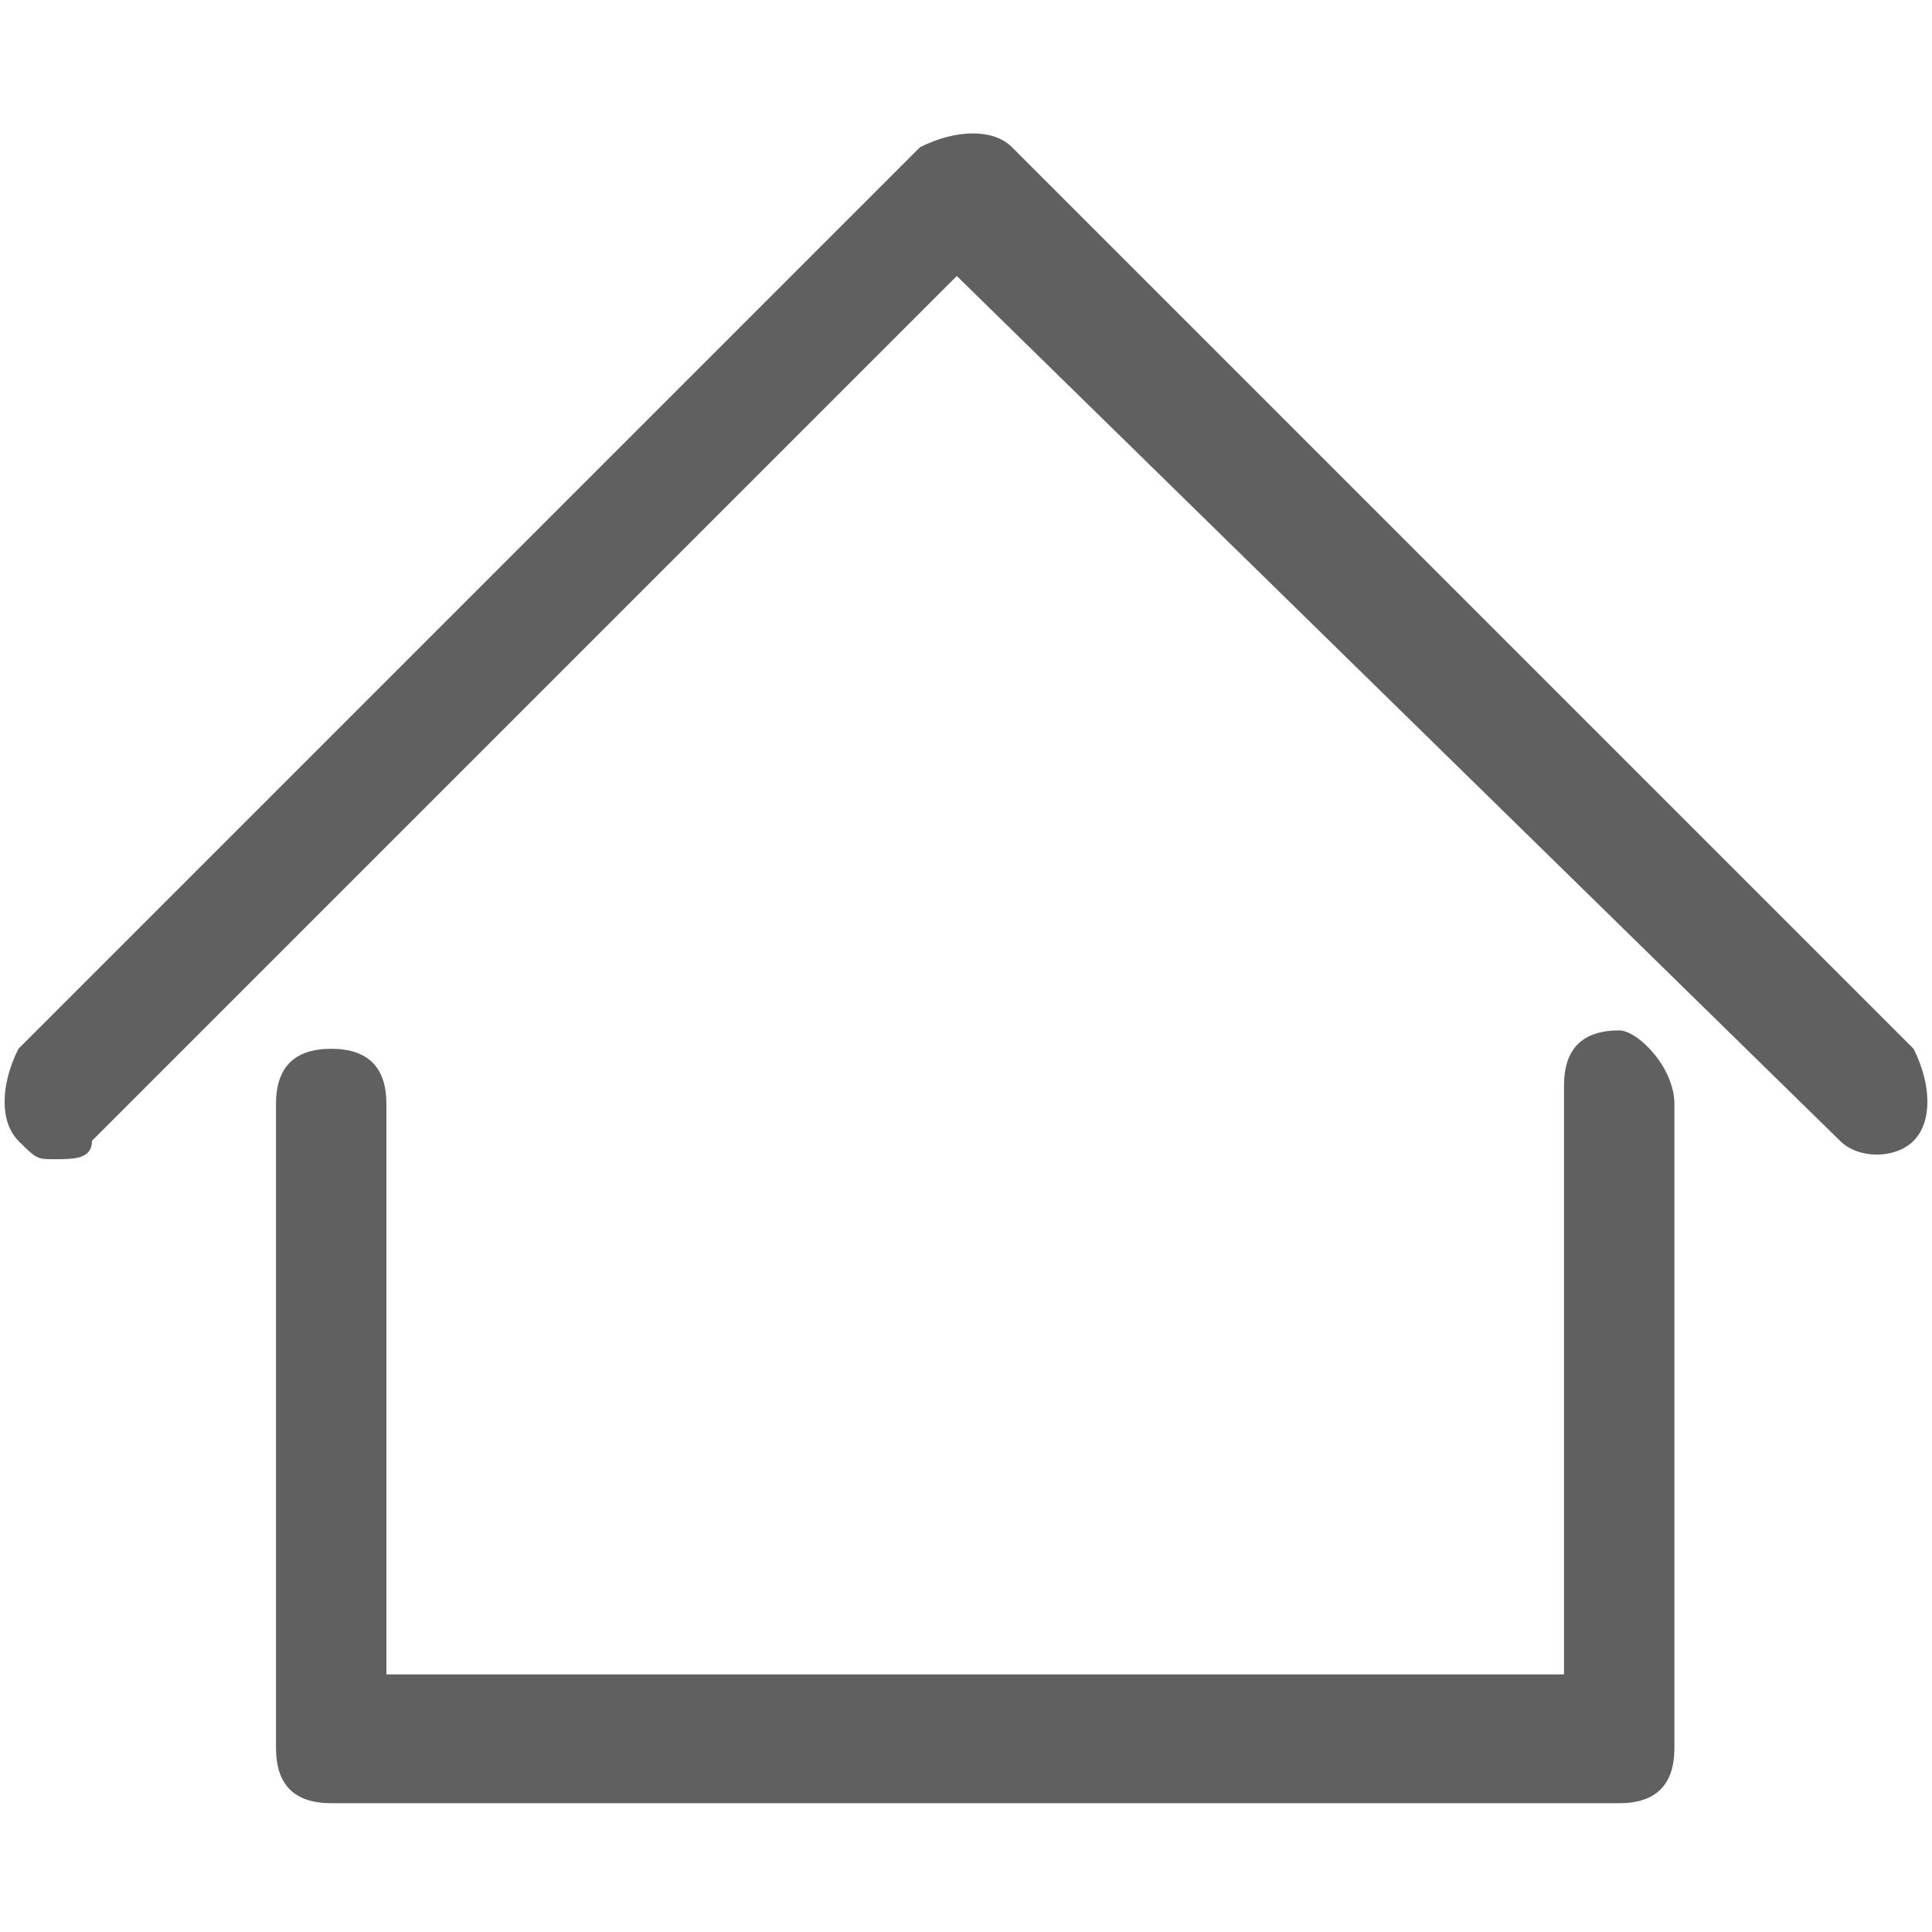 <!-- Generator: Adobe Illustrator 22.0.0, SVG Export Plug-In . SVG Version: 6.00 Build 0)  -->
<svg version="1.1" id="Layer_1" xmlns="http://www.w3.org/2000/svg" xmlns:xlink="http://www.w3.org/1999/xlink" x="0px"
	y="0px" viewBox="0 0 10.5 9.1" style="enable-background:new 0 0 10.5 9.1;" xml:space="preserve" width="18px"
	height="18px">
	<style type="text/css">
		.st0 {
			fill: url(#SVGID_5_);
		}

		.st1 {
			fill: url(#SVGID_6_);
		}

		.st2 {
			fill: url(#SVGID_7_);
		}

		.st3 {
			fill: #00E5E5;
		}

		.st4 {
			fill: url(#SVGID_8_);
		}

		.st5 {
			fill: url(#SVGID_9_);
		}

		.st6 {
			fill: url(#SVGID_10_);
		}

		.st7 {
			fill: url(#SVGID_11_);
		}

		.st8 {
			fill: url(#SVGID_12_);
		}

		.st9 {
			fill: url(#SVGID_14_);
		}

		.st10 {
			fill: url(#SVGID_15_);
		}

		.st11 {
			fill: url(#SVGID_16_);
		}

		.st12 {
			fill: url(#SVGID_17_);
		}

		.st13 {
			fill: url(#SVGID_18_);
		}

		.st14 {
			fill: url(#SVGID_20_);
		}

		.st15 {
			fill: url(#SVGID_21_);
		}

		.st16 {
			fill: url(#SVGID_22_);
		}

		.st17 {
			fill: url(#SVGID_23_);
		}

		.st18 {
			fill: url(#SVGID_24_);
		}

		.st19 {
			fill: url(#SVGID_25_);
		}

		.st20 {
			fill: url(#SVGID_26_);
		}

		.st21 {
			fill: url(#SVGID_27_);
		}

		.st22 {
			fill: #2C2C2C;
		}

		.st23 {
			fill: #FFFFFF;
		}

		.st24 {
			fill: none;
			stroke: #2C2C2C;
			stroke-miterlimit: 10;
		}

		.st25 {
			fill: none;
			stroke: #FFFFFF;
			stroke-width: 0.5;
			stroke-miterlimit: 10;
		}

		.st26 {
			fill: #FABB04;
		}

		.st27 {
			opacity: 0.37;
			fill: #2C2C2C;
		}

		.st28 {
			fill: none;
			stroke: #FFFFFF;
			stroke-width: 2;
			stroke-miterlimit: 10;
		}

		.st29 {
			opacity: 0.37;
			fill: none;
			stroke: #2C2C2C;
			stroke-width: 2;
			stroke-miterlimit: 10;
		}

		.st30 {
			fill: url(#SVGID_28_);
		}

		.st31 {
			fill: #252947;
		}

		.st32 {
			fill: url(#SVGID_29_);
		}

		.st33 {
			fill: url(#SVGID_30_);
		}

		.st34 {
			fill: #00E5B5;
		}

		.st35 {
			fill: #E8F0F6;
		}

		.st36 {
			fill: none;
			stroke: #606060;
			stroke-width: 0.25;
			stroke-miterlimit: 10;
		}

		.st37 {
			fill: url(#SVGID_31_);
		}

		.st38 {
			fill: url(#SVGID_32_);
		}

		.st39 {
			fill: url(#SVGID_33_);
		}

		.st40 {
			fill: url(#SVGID_34_);
		}

		.st41 {
			fill: url(#SVGID_35_);
		}

		.st42 {
			fill: url(#SVGID_36_);
		}

		.st43 {
			fill: url(#SVGID_37_);
		}

		.st44 {
			fill: url(#SVGID_38_);
		}

		.st45 {
			fill: url(#SVGID_39_);
		}

		.st46 {
			fill: url(#SVGID_40_);
		}

		.st47 {
			fill: url(#SVGID_41_);
		}

		.st48 {
			fill: url(#SVGID_42_);
		}

		.st49 {
			fill: url(#SVGID_43_);
		}

		.st50 {
			fill: url(#SVGID_44_);
		}

		.st51 {
			fill: url(#SVGID_45_);
		}

		.st52 {
			fill: url(#SVGID_46_);
		}

		.st53 {
			fill: url(#SVGID_47_);
		}

		.st54 {
			fill: url(#SVGID_48_);
		}

		.st55 {
			fill: url(#SVGID_49_);
		}

		.st56 {
			fill: url(#SVGID_50_);
		}

		.st57 {
			fill: url(#SVGID_51_);
		}

		.st58 {
			fill: url(#SVGID_52_);
		}

		.st59 {
			fill: #606060;
		}

		.st60 {
			fill: #999999;
		}

		.st61 {
			fill: url(#SVGID_53_);
		}

		.st62 {
			fill: url(#SVGID_54_);
		}

		.st63 {
			opacity: 0.5;
		}

		.st64 {
			fill: url(#SVGID_55_);
		}

		.st65 {
			fill: url(#SVGID_56_);
		}

		.st66 {
			fill: #A6A8AB;
		}

		.st67 {
			fill: #231F20;
		}

		.st68 {
			clip-path: url(#SVGID_57_);
			fill: url(#SVGID_58_);
		}

		.st69 {
			clip-path: url(#SVGID_57_);
			fill: url(#SVGID_59_);
		}

		.st70 {
			clip-path: url(#SVGID_57_);
			fill: url(#SVGID_60_);
		}

		.st71 {
			clip-path: url(#SVGID_57_);
			fill: url(#SVGID_61_);
		}

		.st72 {
			fill: #F9F9F9;
		}

		.st73 {
			clip-path: url(#SVGID_62_);
			fill: url(#SVGID_63_);
		}

		.st74 {
			clip-path: url(#SVGID_62_);
			fill: url(#SVGID_64_);
		}

		.st75 {
			clip-path: url(#SVGID_62_);
			fill: url(#SVGID_65_);
		}

		.st76 {
			clip-path: url(#SVGID_62_);
			fill: url(#SVGID_66_);
		}

		.st77 {
			clip-path: url(#SVGID_67_);
			fill: url(#SVGID_68_);
		}

		.st78 {
			clip-path: url(#SVGID_67_);
			fill: url(#SVGID_69_);
		}

		.st79 {
			clip-path: url(#SVGID_67_);
			fill: url(#SVGID_70_);
		}

		.st80 {
			clip-path: url(#SVGID_67_);
			fill: url(#SVGID_71_);
		}

		.st81 {
			clip-path: url(#SVGID_72_);
			fill: url(#SVGID_73_);
		}

		.st82 {
			clip-path: url(#SVGID_72_);
			fill: url(#SVGID_74_);
		}

		.st83 {
			clip-path: url(#SVGID_72_);
			fill: url(#SVGID_75_);
		}

		.st84 {
			clip-path: url(#SVGID_72_);
			fill: url(#SVGID_76_);
		}

		.st85 {
			fill: #383838;
		}

		.st86 {
			fill: #373C81;
		}

		.st87 {
			fill: url(#SVGID_135_);
		}

		.st88 {
			fill: url(#SVGID_136_);
		}

		.st89 {
			fill: url(#SVGID_137_);
		}

		.st90 {
			fill: url(#SVGID_138_);
		}

		.st91 {
			fill: url(#SVGID_139_);
		}

		.st92 {
			fill: url(#SVGID_140_);
		}

		.st93 {
			fill: url(#SVGID_141_);
		}

		.st94 {
			fill: url(#SVGID_142_);
		}

		.st95 {
			fill: url(#SVGID_143_);
		}

		.st96 {
			fill: url(#SVGID_144_);
		}

		.st97 {
			fill: url(#SVGID_145_);
		}

		.st98 {
			fill: url(#SVGID_146_);
		}

		.st99 {
			fill: url(#SVGID_147_);
		}

		.st100 {
			fill: url(#SVGID_148_);
		}

		.st101 {
			fill: url(#SVGID_149_);
		}

		.st102 {
			fill: url(#SVGID_150_);
		}

		.st103 {
			fill: url(#SVGID_151_);
		}

		.st104 {
			fill: url(#SVGID_152_);
		}

		.st105 {
			fill: url(#SVGID_153_);
		}

		.st106 {
			fill: url(#SVGID_154_);
		}

		.st107 {
			fill: url(#SVGID_155_);
		}

		.st108 {
			fill: url(#SVGID_156_);
		}

		.st109 {
			fill: url(#SVGID_157_);
		}

		.st110 {
			fill: url(#SVGID_158_);
		}

		.st111 {
			fill: url(#SVGID_159_);
		}

		.st112 {
			fill: url(#SVGID_160_);
		}

		.st113 {
			fill: url(#SVGID_161_);
		}

		.st114 {
			fill: url(#SVGID_162_);
		}

		.st115 {
			fill: url(#SVGID_163_);
		}

		.st116 {
			fill: url(#SVGID_164_);
		}

		.st117 {
			fill: url(#SVGID_165_);
		}

		.st118 {
			opacity: 0.22;
			fill: url(#SVGID_166_);
		}

		.st119 {
			opacity: 0.22;
			fill: url(#SVGID_167_);
		}

		.st120 {
			opacity: 0.22;
			fill: url(#SVGID_168_);
		}

		.st121 {
			fill: url(#SVGID_169_);
		}

		.st122 {
			fill: url(#SVGID_170_);
		}

		.st123 {
			fill: url(#SVGID_171_);
		}

		.st124 {
			fill: url(#SVGID_174_);
		}

		.st125 {
			fill: url(#SVGID_177_);
		}

		.st126 {
			fill: url(#SVGID_180_);
		}

		.st127 {
			fill: url(#SVGID_183_);
		}

		.st128 {
			fill: url(#SVGID_184_);
		}

		.st129 {
			fill: url(#SVGID_185_);
		}

		.st130 {
			fill: url(#SVGID_186_);
		}

		.st131 {
			fill: url(#SVGID_187_);
		}

		.st132 {
			fill: url(#SVGID_188_);
		}

		.st133 {
			fill: url(#SVGID_189_);
		}

		.st134 {
			fill: url(#SVGID_190_);
		}

		.st135 {
			fill: #474B63;
		}

		.st136 {
			fill: url(#SVGID_191_);
		}

		.st137 {
			fill: url(#SVGID_192_);
		}

		.st138 {
			fill: url(#SVGID_193_);
		}

		.st139 {
			fill: url(#SVGID_194_);
		}

		.st140 {
			fill: url(#SVGID_197_);
		}

		.st141 {
			fill: url(#SVGID_198_);
		}

		.st142 {
			fill: url(#SVGID_199_);
		}

		.st143 {
			fill: url(#SVGID_200_);
		}

		.st144 {
			fill: url(#SVGID_201_);
		}

		.st145 {
			fill: url(#SVGID_202_);
		}

		.st146 {
			fill: url(#SVGID_203_);
		}

		.st147 {
			fill: url(#SVGID_206_);
		}

		.st148 {
			fill: url(#SVGID_207_);
		}

		.st149 {
			fill: url(#SVGID_208_);
		}

		.st150 {
			fill: url(#SVGID_209_);
		}

		.st151 {
			fill: url(#SVGID_210_);
		}

		.st152 {
			fill: url(#SVGID_211_);
		}

		.st153 {
			fill: url(#SVGID_212_);
		}

		.st154 {
			fill: url(#SVGID_213_);
		}

		.st155 {
			fill: url(#SVGID_214_);
		}

		.st156 {
			fill: url(#SVGID_215_);
		}

		.st157 {
			fill: url(#SVGID_218_);
		}

		.st158 {
			fill: url(#SVGID_219_);
		}

		.st159 {
			fill: url(#SVGID_220_);
		}

		.st160 {
			fill: url(#SVGID_221_);
		}

		.st161 {
			fill: url(#SVGID_222_);
		}

		.st162 {
			fill: url(#SVGID_223_);
		}

		.st163 {
			fill: url(#SVGID_224_);
		}

		.st164 {
			fill: url(#SVGID_227_);
		}

		.st165 {
			fill: url(#SVGID_228_);
		}

		.st166 {
			fill: url(#SVGID_229_);
		}

		.st167 {
			fill: url(#SVGID_230_);
		}

		.st168 {
			fill: url(#SVGID_231_);
		}

		.st169 {
			fill: url(#SVGID_232_);
		}

		.st170 {
			fill: url(#SVGID_233_);
		}

		.st171 {
			fill: url(#SVGID_234_);
		}

		.st172 {
			fill: url(#SVGID_237_);
		}

		.st173 {
			fill: url(#SVGID_238_);
		}

		.st174 {
			fill: url(#SVGID_239_);
		}

		.st175 {
			fill: url(#SVGID_240_);
		}

		.st176 {
			fill: url(#SVGID_241_);
		}

		.st177 {
			fill: url(#SVGID_242_);
		}

		.st178 {
			fill: url(#SVGID_243_);
		}

		.st179 {
			fill: url(#SVGID_246_);
		}

		.st180 {
			fill: url(#SVGID_247_);
		}

		.st181 {
			fill: url(#SVGID_248_);
		}

		.st182 {
			fill: url(#SVGID_249_);
		}

		.st183 {
			fill: url(#SVGID_250_);
		}

		.st184 {
			fill: url(#SVGID_251_);
		}

		.st185 {
			fill: url(#SVGID_252_);
		}

		.st186 {
			fill: url(#SVGID_253_);
		}

		.st187 {
			fill: url(#SVGID_254_);
		}

		.st188 {
			fill: url(#SVGID_255_);
		}

		.st189 {
			fill: url(#SVGID_258_);
		}

		.st190 {
			fill: url(#SVGID_259_);
		}

		.st191 {
			fill: url(#SVGID_260_);
		}

		.st192 {
			fill: url(#SVGID_261_);
		}

		.st193 {
			fill: url(#SVGID_262_);
		}

		.st194 {
			fill: url(#SVGID_263_);
		}

		.st195 {
			fill: url(#SVGID_264_);
		}

		.st196 {
			fill: url(#SVGID_267_);
		}

		.st197 {
			clip-path: url(#SVGID_268_);
			fill: url(#SVGID_269_);
		}

		.st198 {
			clip-path: url(#SVGID_268_);
			fill: url(#SVGID_270_);
		}

		.st199 {
			clip-path: url(#SVGID_268_);
			fill: url(#SVGID_271_);
		}

		.st200 {
			clip-path: url(#SVGID_268_);
			fill: url(#SVGID_272_);
		}

		.st201 {
			fill: url(#SVGID_273_);
		}

		.st202 {
			fill: url(#SVGID_278_);
		}

		.st203 {
			fill: url(#SVGID_279_);
		}

		.st204 {
			fill: url(#SVGID_280_);
		}

		.st205 {
			fill: #E7E7E7;
		}

		.st206 {
			fill: #FFFFFF;
			stroke: #A8A8A8;
			stroke-miterlimit: 10;
		}

		.st207 {
			fill: none;
			stroke: #A8A8A8;
			stroke-miterlimit: 10;
		}

		.st208 {
			fill: url(#SVGID_281_);
		}

		.st209 {
			opacity: 0.22;
			fill: url(#SVGID_282_);
		}

		.st210 {
			fill-rule: evenodd;
			clip-rule: evenodd;
			fill: url(#SVGID_283_);
		}

		.st211 {
			opacity: 0.3;
			clip-path: url(#SVGID_285_);
		}

		.st212 {
			fill: #D21D72;
		}

		.st213 {
			opacity: 0.7;
			clip-path: url(#SVGID_287_);
		}

		.st214 {
			fill: url(#SVGID_288_);
		}

		.st215 {
			opacity: 0.1;
		}

		.st216 {
			fill: url(#SVGID_289_);
		}

		.st217 {
			opacity: 0.3;
		}

		.st218 {
			fill: url(#SVGID_290_);
		}

		.st219 {
			opacity: 0.4;
		}

		.st220 {
			fill: url(#SVGID_291_);
		}

		.st221 {
			opacity: 0.6;
		}

		.st222 {
			fill: url(#SVGID_292_);
		}

		.st223 {
			fill: url(#SVGID_293_);
		}

		.st224 {
			fill: url(#SVGID_294_);
		}

		.st225 {
			fill: url(#SVGID_295_);
		}

		.st226 {
			fill: url(#SVGID_296_);
		}

		.st227 {
			fill: url(#SVGID_297_);
		}

		.st228 {
			opacity: 0.8;
		}

		.st229 {
			fill: url(#SVGID_298_);
		}

		.st230 {
			fill: url(#SVGID_299_);
		}

		.st231 {
			fill: url(#SVGID_300_);
		}

		.st232 {
			fill: url(#SVGID_301_);
		}

		.st233 {
			fill: url(#SVGID_302_);
		}

		.st234 {
			fill: url(#SVGID_303_);
		}

		.st235 {
			fill: url(#SVGID_304_);
		}

		.st236 {
			fill: url(#SVGID_305_);
		}

		.st237 {
			fill: url(#SVGID_306_);
		}

		.st238 {
			fill: url(#SVGID_307_);
		}

		.st239 {
			fill: url(#SVGID_308_);
		}

		.st240 {
			fill: url(#SVGID_309_);
		}

		.st241 {
			fill: url(#SVGID_310_);
		}

		.st242 {
			fill: url(#SVGID_311_);
		}

		.st243 {
			fill: url(#SVGID_312_);
		}

		.st244 {
			fill: url(#SVGID_313_);
		}

		.st245 {
			fill: url(#SVGID_314_);
		}

		.st246 {
			fill: url(#SVGID_315_);
		}

		.st247 {
			fill: url(#SVGID_316_);
		}

		.st248 {
			fill: url(#SVGID_317_);
		}

		.st249 {
			fill: url(#SVGID_318_);
		}

		.st250 {
			fill: url(#SVGID_319_);
		}

		.st251 {
			fill: url(#SVGID_320_);
		}

		.st252 {
			fill: url(#SVGID_321_);
		}

		.st253 {
			fill: url(#SVGID_322_);
		}

		.st254 {
			fill: url(#SVGID_323_);
		}

		.st255 {
			fill: url(#SVGID_324_);
		}

		.st256 {
			clip-path: url(#SVGID_326_);
		}

		.st257 {
			fill: url(#SVGID_327_);
		}

		.st258 {
			fill: url(#SVGID_328_);
		}

		.st259 {
			fill: url(#SVGID_329_);
		}

		.st260 {
			fill: url(#SVGID_330_);
		}

		.st261 {
			fill: url(#SVGID_331_);
		}

		.st262 {
			fill: url(#SVGID_332_);
		}

		.st263 {
			opacity: 0.3;
			fill: #430148;
		}

		.st264 {
			opacity: 0.3;
			fill: #FFFFFF;
		}

		.st265 {
			opacity: 0.5;
			fill: #FFFFFF;
		}

		.st266 {
			fill: url(#SVGID_333_);
		}

		.st267 {
			fill: url(#SVGID_334_);
		}

		.st268 {
			fill: url(#SVGID_335_);
		}

		.st269 {
			fill: #63156B;
		}

		.st270 {
			fill: url(#SVGID_336_);
		}

		.st271 {
			fill: url(#SVGID_337_);
		}

		.st272 {
			fill: url(#SVGID_338_);
		}

		.st273 {
			fill: url(#SVGID_339_);
		}

		.st274 {
			fill: url(#SVGID_340_);
		}

		.st275 {
			fill: url(#SVGID_341_);
		}

		.st276 {
			fill: url(#SVGID_342_);
		}

		.st277 {
			fill: url(#SVGID_343_);
		}

		.st278 {
			fill: url(#SVGID_344_);
		}

		.st279 {
			filter: url(#Adobe_OpacityMaskFilter);
		}

		.st280 {
			fill: url(#SVGID_346_);
		}

		.st281 {
			opacity: 0.4;
			mask: url(#SVGID_345_);
		}

		.st282 {
			fill: url(#SVGID_347_);
		}

		.st283 {
			fill: url(#SVGID_348_);
		}

		.st284 {
			fill: url(#SVGID_349_);
		}

		.st285 {
			fill: url(#SVGID_350_);
		}

		.st286 {
			fill: url(#SVGID_351_);
		}

		.st287 {
			fill: url(#SVGID_352_);
		}

		.st288 {
			fill: url(#SVGID_353_);
		}

		.st289 {
			fill: url(#SVGID_354_);
		}

		.st290 {
			fill: url(#SVGID_355_);
		}

		.st291 {
			fill: url(#SVGID_356_);
		}

		.st292 {
			fill: url(#SVGID_357_);
		}

		.st293 {
			fill: url(#SVGID_358_);
		}

		.st294 {
			fill: url(#SVGID_359_);
		}

		.st295 {
			fill: url(#SVGID_360_);
		}

		.st296 {
			fill: url(#SVGID_361_);
		}

		.st297 {
			fill: url(#SVGID_362_);
		}

		.st298 {
			fill: url(#SVGID_363_);
		}

		.st299 {
			fill: url(#SVGID_364_);
		}

		.st300 {
			clip-path: url(#SVGID_366_);
		}

		.st301 {
			fill: url(#SVGID_367_);
		}

		.st302 {
			fill: url(#SVGID_368_);
		}

		.st303 {
			fill: url(#SVGID_369_);
		}

		.st304 {
			fill: url(#SVGID_370_);
		}

		.st305 {
			fill: url(#SVGID_371_);
		}

		.st306 {
			fill: url(#SVGID_372_);
		}

		.st307 {
			fill: url(#SVGID_373_);
		}

		.st308 {
			fill: url(#SVGID_374_);
		}

		.st309 {
			fill: url(#SVGID_375_);
		}

		.st310 {
			fill: url(#SVGID_376_);
		}

		.st311 {
			fill: url(#SVGID_377_);
		}

		.st312 {
			fill: url(#SVGID_378_);
		}

		.st313 {
			fill: url(#SVGID_379_);
		}

		.st314 {
			fill: url(#SVGID_380_);
		}

		.st315 {
			fill: url(#SVGID_381_);
		}

		.st316 {
			fill: url(#SVGID_382_);
		}

		.st317 {
			fill: url(#SVGID_383_);
		}

		.st318 {
			fill: url(#SVGID_384_);
		}

		.st319 {
			fill: url(#SVGID_385_);
		}

		.st320 {
			fill: url(#SVGID_386_);
		}

		.st321 {
			fill: url(#SVGID_387_);
		}

		.st322 {
			fill: url(#SVGID_388_);
		}

		.st323 {
			fill: url(#SVGID_389_);
		}

		.st324 {
			fill: url(#SVGID_390_);
		}

		.st325 {
			fill: url(#SVGID_391_);
		}

		.st326 {
			fill: url(#SVGID_392_);
		}

		.st327 {
			fill: url(#SVGID_393_);
		}

		.st328 {
			fill: url(#SVGID_394_);
		}

		.st329 {
			fill: url(#SVGID_395_);
		}

		.st330 {
			fill: url(#SVGID_396_);
		}

		.st331 {
			fill: url(#SVGID_397_);
		}

		.st332 {
			fill: url(#SVGID_398_);
		}

		.st333 {
			fill: url(#SVGID_399_);
		}

		.st334 {
			fill: url(#SVGID_400_);
		}

		.st335 {
			fill: url(#SVGID_401_);
		}

		.st336 {
			fill: url(#SVGID_402_);
		}

		.st337 {
			fill: url(#SVGID_403_);
		}

		.st338 {
			fill: url(#SVGID_404_);
		}

		.st339 {
			fill: url(#SVGID_405_);
		}

		.st340 {
			fill: url(#SVGID_406_);
		}

		.st341 {
			fill: url(#SVGID_407_);
		}

		.st342 {
			fill: url(#SVGID_408_);
		}

		.st343 {
			fill: url(#SVGID_409_);
		}

		.st344 {
			fill: url(#SVGID_410_);
		}

		.st345 {
			fill: url(#SVGID_411_);
		}

		.st346 {
			fill: url(#SVGID_412_);
		}

		.st347 {
			fill: url(#SVGID_413_);
		}

		.st348 {
			fill: url(#SVGID_414_);
		}

		.st349 {
			fill: url(#SVGID_415_);
		}

		.st350 {
			fill: url(#SVGID_416_);
		}

		.st351 {
			fill: url(#SVGID_417_);
		}

		.st352 {
			fill: url(#SVGID_418_);
		}

		.st353 {
			fill: url(#SVGID_419_);
		}

		.st354 {
			fill: url(#SVGID_420_);
		}

		.st355 {
			fill: url(#SVGID_421_);
		}

		.st356 {
			fill: url(#SVGID_422_);
		}

		.st357 {
			fill: url(#SVGID_423_);
		}

		.st358 {
			fill: url(#SVGID_424_);
		}

		.st359 {
			fill: url(#SVGID_425_);
		}

		.st360 {
			fill: url(#SVGID_426_);
		}

		.st361 {
			fill: url(#SVGID_427_);
		}

		.st362 {
			fill: url(#SVGID_428_);
		}

		.st363 {
			fill: url(#SVGID_429_);
		}

		.st364 {
			fill: url(#SVGID_430_);
		}

		.st365 {
			fill: url(#SVGID_431_);
		}

		.st366 {
			fill: url(#SVGID_432_);
		}

		.st367 {
			fill: url(#SVGID_433_);
		}

		.st368 {
			fill: url(#SVGID_434_);
		}

		.st369 {
			fill: url(#SVGID_435_);
		}

		.st370 {
			fill: url(#SVGID_436_);
		}

		.st371 {
			fill: url(#SVGID_437_);
		}

		.st372 {
			fill: url(#SVGID_438_);
		}

		.st373 {
			fill: url(#SVGID_439_);
		}

		.st374 {
			fill: url(#SVGID_440_);
		}

		.st375 {
			fill: url(#SVGID_441_);
		}

		.st376 {
			fill: url(#SVGID_442_);
		}

		.st377 {
			fill: url(#SVGID_443_);
		}

		.st378 {
			fill: url(#SVGID_444_);
		}

		.st379 {
			fill: url(#SVGID_445_);
		}

		.st380 {
			fill: url(#SVGID_446_);
		}

		.st381 {
			fill: url(#SVGID_447_);
		}

		.st382 {
			fill: url(#SVGID_448_);
		}

		.st383 {
			fill: url(#SVGID_449_);
		}

		.st384 {
			fill: url(#SVGID_450_);
		}

		.st385 {
			fill: url(#SVGID_451_);
		}

		.st386 {
			fill: url(#SVGID_452_);
		}

		.st387 {
			fill: url(#SVGID_453_);
		}

		.st388 {
			fill: url(#SVGID_454_);
		}

		.st389 {
			fill: url(#SVGID_455_);
		}

		.st390 {
			fill: url(#SVGID_456_);
		}

		.st391 {
			fill: url(#SVGID_457_);
		}

		.st392 {
			fill: url(#SVGID_458_);
		}

		.st393 {
			fill: url(#SVGID_459_);
		}

		.st394 {
			fill: url(#SVGID_460_);
		}

		.st395 {
			fill: url(#SVGID_461_);
		}

		.st396 {
			fill: url(#SVGID_462_);
		}

		.st397 {
			fill: url(#SVGID_463_);
		}

		.st398 {
			fill-rule: evenodd;
			clip-rule: evenodd;
			fill: url(#SVGID_464_);
		}

		.st399 {
			opacity: 0.3;
			clip-path: url(#SVGID_466_);
		}

		.st400 {
			opacity: 0.7;
			clip-path: url(#SVGID_468_);
		}

		.st401 {
			fill: url(#SVGID_469_);
		}

		.st402 {
			fill: url(#SVGID_470_);
		}

		.st403 {
			fill: url(#SVGID_471_);
		}

		.st404 {
			fill: url(#SVGID_472_);
		}

		.st405 {
			fill: url(#SVGID_473_);
		}

		.st406 {
			fill: url(#SVGID_474_);
		}

		.st407 {
			fill: url(#SVGID_475_);
		}

		.st408 {
			fill: url(#SVGID_476_);
		}

		.st409 {
			fill: url(#SVGID_477_);
		}

		.st410 {
			fill: url(#SVGID_478_);
		}

		.st411 {
			fill: url(#SVGID_479_);
		}

		.st412 {
			fill: url(#SVGID_480_);
		}

		.st413 {
			fill: url(#SVGID_481_);
		}

		.st414 {
			fill: url(#SVGID_482_);
		}

		.st415 {
			fill: url(#SVGID_483_);
		}

		.st416 {
			fill: url(#SVGID_484_);
		}

		.st417 {
			fill: url(#SVGID_485_);
		}

		.st418 {
			fill: url(#SVGID_486_);
		}

		.st419 {
			fill: url(#SVGID_487_);
		}

		.st420 {
			fill: url(#SVGID_488_);
		}

		.st421 {
			fill: url(#SVGID_489_);
		}

		.st422 {
			fill: url(#SVGID_490_);
		}

		.st423 {
			fill: url(#SVGID_491_);
		}

		.st424 {
			fill: url(#SVGID_492_);
		}

		.st425 {
			fill: url(#SVGID_493_);
		}

		.st426 {
			fill: url(#SVGID_494_);
		}

		.st427 {
			fill: url(#SVGID_495_);
		}

		.st428 {
			fill: url(#SVGID_496_);
		}

		.st429 {
			fill: url(#SVGID_497_);
		}

		.st430 {
			fill: url(#SVGID_498_);
		}

		.st431 {
			fill: url(#SVGID_499_);
		}

		.st432 {
			fill: url(#SVGID_500_);
		}

		.st433 {
			fill: url(#SVGID_501_);
		}

		.st434 {
			fill: url(#SVGID_502_);
		}

		.st435 {
			fill: url(#SVGID_503_);
		}

		.st436 {
			fill: url(#SVGID_504_);
		}

		.st437 {
			fill: url(#SVGID_505_);
		}

		.st438 {
			clip-path: url(#SVGID_507_);
		}

		.st439 {
			fill: url(#SVGID_508_);
		}

		.st440 {
			fill: url(#SVGID_509_);
		}

		.st441 {
			fill: url(#SVGID_510_);
		}

		.st442 {
			fill: url(#SVGID_511_);
		}

		.st443 {
			fill: url(#SVGID_512_);
		}

		.st444 {
			fill: url(#SVGID_513_);
		}

		.st445 {
			fill: url(#SVGID_514_);
		}

		.st446 {
			fill: url(#SVGID_515_);
		}

		.st447 {
			fill: url(#SVGID_516_);
		}

		.st448 {
			fill: url(#SVGID_517_);
		}

		.st449 {
			fill: url(#SVGID_518_);
		}

		.st450 {
			fill: url(#SVGID_519_);
		}

		.st451 {
			fill: url(#SVGID_520_);
		}

		.st452 {
			fill: url(#SVGID_521_);
		}

		.st453 {
			fill: url(#SVGID_522_);
		}

		.st454 {
			fill: url(#SVGID_523_);
		}

		.st455 {
			fill: url(#SVGID_524_);
		}

		.st456 {
			fill: url(#SVGID_525_);
		}

		.st457 {
			filter: url(#Adobe_OpacityMaskFilter_1_);
		}

		.st458 {
			fill: url(#SVGID_527_);
		}

		.st459 {
			opacity: 0.4;
			mask: url(#SVGID_526_);
		}

		.st460 {
			fill: url(#SVGID_528_);
		}

		.st461 {
			fill: url(#SVGID_529_);
		}

		.st462 {
			fill: url(#SVGID_530_);
		}

		.st463 {
			fill: url(#SVGID_531_);
		}

		.st464 {
			fill: url(#SVGID_532_);
		}

		.st465 {
			fill: url(#SVGID_533_);
		}

		.st466 {
			fill: url(#SVGID_534_);
		}

		.st467 {
			fill: url(#SVGID_535_);
		}

		.st468 {
			fill: url(#SVGID_536_);
		}

		.st469 {
			fill: url(#SVGID_537_);
		}

		.st470 {
			fill: url(#SVGID_538_);
		}

		.st471 {
			fill: url(#SVGID_539_);
		}

		.st472 {
			fill: url(#SVGID_540_);
		}

		.st473 {
			fill: url(#SVGID_541_);
		}

		.st474 {
			fill: url(#SVGID_542_);
		}

		.st475 {
			fill: url(#SVGID_543_);
		}

		.st476 {
			fill: url(#SVGID_544_);
		}

		.st477 {
			fill: url(#SVGID_545_);
		}

		.st478 {
			clip-path: url(#SVGID_547_);
		}

		.st479 {
			fill: url(#SVGID_548_);
		}

		.st480 {
			fill: url(#SVGID_549_);
		}

		.st481 {
			fill: url(#SVGID_550_);
		}

		.st482 {
			fill: url(#SVGID_551_);
		}

		.st483 {
			fill: url(#SVGID_552_);
		}

		.st484 {
			fill: url(#SVGID_553_);
		}

		.st485 {
			fill: url(#SVGID_554_);
		}

		.st486 {
			fill: url(#SVGID_555_);
		}

		.st487 {
			fill: url(#SVGID_556_);
		}

		.st488 {
			fill: url(#SVGID_557_);
		}

		.st489 {
			fill: url(#SVGID_558_);
		}

		.st490 {
			fill: url(#SVGID_559_);
		}

		.st491 {
			fill: url(#SVGID_560_);
		}

		.st492 {
			fill: url(#SVGID_561_);
		}

		.st493 {
			fill: url(#SVGID_562_);
		}

		.st494 {
			fill: url(#SVGID_563_);
		}

		.st495 {
			fill: url(#SVGID_564_);
		}

		.st496 {
			fill: url(#SVGID_565_);
		}

		.st497 {
			fill: url(#SVGID_566_);
		}

		.st498 {
			fill: url(#SVGID_567_);
		}

		.st499 {
			fill: url(#SVGID_568_);
		}

		.st500 {
			fill: url(#SVGID_569_);
		}

		.st501 {
			fill: url(#SVGID_570_);
		}

		.st502 {
			fill: url(#SVGID_571_);
		}

		.st503 {
			fill: url(#SVGID_572_);
		}

		.st504 {
			fill: url(#SVGID_573_);
		}

		.st505 {
			fill: url(#SVGID_574_);
		}

		.st506 {
			fill: url(#SVGID_575_);
		}

		.st507 {
			fill: url(#SVGID_576_);
		}

		.st508 {
			fill: url(#SVGID_577_);
		}

		.st509 {
			fill: url(#SVGID_578_);
		}

		.st510 {
			fill: url(#SVGID_579_);
		}

		.st511 {
			fill: url(#SVGID_580_);
		}

		.st512 {
			fill: url(#SVGID_581_);
		}

		.st513 {
			fill: url(#SVGID_582_);
		}

		.st514 {
			fill: url(#SVGID_583_);
		}

		.st515 {
			fill: url(#SVGID_584_);
		}

		.st516 {
			fill: url(#SVGID_585_);
		}

		.st517 {
			fill: url(#SVGID_586_);
		}

		.st518 {
			fill: url(#SVGID_587_);
		}

		.st519 {
			fill: url(#SVGID_588_);
		}

		.st520 {
			fill: url(#SVGID_589_);
		}

		.st521 {
			fill: url(#SVGID_590_);
		}

		.st522 {
			fill: url(#SVGID_591_);
		}

		.st523 {
			fill: url(#SVGID_592_);
		}

		.st524 {
			fill: url(#SVGID_593_);
		}

		.st525 {
			fill: url(#SVGID_594_);
		}

		.st526 {
			fill: url(#SVGID_595_);
		}

		.st527 {
			fill: url(#SVGID_596_);
		}

		.st528 {
			fill: url(#SVGID_597_);
		}

		.st529 {
			fill: url(#SVGID_598_);
		}

		.st530 {
			fill: url(#SVGID_599_);
		}

		.st531 {
			fill: url(#SVGID_600_);
		}

		.st532 {
			fill: url(#SVGID_601_);
		}

		.st533 {
			fill: url(#SVGID_602_);
		}

		.st534 {
			fill: url(#SVGID_603_);
		}

		.st535 {
			fill: url(#SVGID_604_);
		}

		.st536 {
			fill: url(#SVGID_605_);
		}

		.st537 {
			fill: url(#SVGID_606_);
		}

		.st538 {
			fill: url(#SVGID_607_);
		}

		.st539 {
			fill: url(#SVGID_608_);
		}

		.st540 {
			fill: url(#SVGID_609_);
		}

		.st541 {
			fill: url(#SVGID_610_);
		}

		.st542 {
			fill: url(#SVGID_611_);
		}

		.st543 {
			fill: url(#SVGID_612_);
		}

		.st544 {
			fill: url(#SVGID_613_);
		}

		.st545 {
			fill: url(#SVGID_614_);
		}

		.st546 {
			fill: url(#SVGID_615_);
		}

		.st547 {
			fill: url(#SVGID_616_);
		}

		.st548 {
			fill: url(#SVGID_617_);
		}

		.st549 {
			fill: url(#SVGID_618_);
		}

		.st550 {
			fill: url(#SVGID_619_);
		}

		.st551 {
			fill: url(#SVGID_620_);
		}

		.st552 {
			fill: url(#SVGID_621_);
		}

		.st553 {
			fill: url(#SVGID_622_);
		}

		.st554 {
			fill: url(#SVGID_623_);
		}

		.st555 {
			fill: url(#SVGID_624_);
		}

		.st556 {
			fill: url(#SVGID_625_);
		}

		.st557 {
			fill: url(#SVGID_626_);
		}

		.st558 {
			fill: url(#SVGID_627_);
		}

		.st559 {
			fill: url(#SVGID_628_);
		}

		.st560 {
			fill: url(#SVGID_629_);
		}

		.st561 {
			fill: url(#SVGID_630_);
		}

		.st562 {
			fill: url(#SVGID_631_);
		}

		.st563 {
			fill: url(#SVGID_632_);
		}

		.st564 {
			fill: url(#SVGID_633_);
		}

		.st565 {
			fill: url(#SVGID_634_);
		}

		.st566 {
			fill: url(#SVGID_635_);
		}

		.st567 {
			fill: url(#SVGID_636_);
		}

		.st568 {
			fill: url(#SVGID_637_);
		}

		.st569 {
			fill: url(#SVGID_638_);
		}

		.st570 {
			fill: url(#SVGID_639_);
		}

		.st571 {
			fill: url(#SVGID_640_);
		}

		.st572 {
			fill: url(#SVGID_641_);
		}

		.st573 {
			fill: url(#SVGID_642_);
		}

		.st574 {
			fill: url(#SVGID_643_);
		}

		.st575 {
			fill: url(#SVGID_644_);
		}

		.st576 {
			clip-path: url(#SVGID_645_);
			fill: url(#SVGID_646_);
		}

		.st577 {
			clip-path: url(#SVGID_645_);
			fill: url(#SVGID_647_);
		}

		.st578 {
			clip-path: url(#SVGID_645_);
			fill: url(#SVGID_648_);
		}

		.st579 {
			clip-path: url(#SVGID_645_);
			fill: url(#SVGID_649_);
		}

		.st580 {
			fill: url(#SVGID_650_);
		}

		.st581 {
			fill: url(#SVGID_651_);
		}

		.st582 {
			opacity: 0.22;
			fill: url(#SVGID_652_);
		}

		.st583 {
			opacity: 0.22;
			fill: url(#SVGID_653_);
		}

		.st584 {
			fill: url(#SVGID_654_);
		}

		.st585 {
			opacity: 0.22;
			fill: url(#SVGID_655_);
		}

		.st586 {
			opacity: 0.22;
			fill: url(#SVGID_656_);
		}

		.st587 {
			opacity: 0.67;
		}

		.st588 {
			fill: url(#SVGID_657_);
		}

		.st589 {
			fill: url(#SVGID_658_);
		}

		.st590 {
			fill: url(#SVGID_659_);
		}

		.st591 {
			fill: url(#SVGID_660_);
		}

		.st592 {
			fill: url(#SVGID_661_);
		}

		.st593 {
			fill: url(#SVGID_662_);
		}

		.st594 {
			fill: url(#SVGID_663_);
		}

		.st595 {
			fill: url(#SVGID_666_);
		}

		.st596 {
			fill: url(#SVGID_667_);
		}

		.st597 {
			fill: url(#SVGID_668_);
		}

		.st598 {
			fill: url(#SVGID_669_);
		}

		.st599 {
			fill: url(#SVGID_670_);
		}

		.st600 {
			fill: url(#SVGID_671_);
		}

		.st601 {
			fill: url(#SVGID_672_);
		}

		.st602 {
			fill: url(#SVGID_675_);
		}

		.st603 {
			fill: url(#SVGID_676_);
		}

		.st604 {
			fill: url(#SVGID_677_);
		}

		.st605 {
			fill: url(#SVGID_678_);
		}

		.st606 {
			fill: url(#SVGID_679_);
		}

		.st607 {
			fill: url(#SVGID_680_);
		}

		.st608 {
			fill: url(#SVGID_681_);
		}

		.st609 {
			fill: url(#SVGID_682_);
		}

		.st610 {
			fill: url(#SVGID_683_);
		}

		.st611 {
			fill: url(#SVGID_684_);
		}

		.st612 {
			fill: url(#SVGID_687_);
		}

		.st613 {
			fill: url(#SVGID_688_);
		}

		.st614 {
			fill: url(#SVGID_689_);
		}

		.st615 {
			fill: url(#SVGID_690_);
		}

		.st616 {
			fill: url(#SVGID_691_);
		}

		.st617 {
			fill: url(#SVGID_692_);
		}

		.st618 {
			fill: url(#SVGID_693_);
		}

		.st619 {
			fill: url(#SVGID_694_);
		}

		.st620 {
			fill: url(#SVGID_697_);
		}

		.st621 {
			fill: url(#SVGID_698_);
		}

		.st622 {
			fill: url(#SVGID_699_);
		}

		.st623 {
			fill: url(#SVGID_700_);
		}

		.st624 {
			fill: url(#SVGID_701_);
		}

		.st625 {
			fill: url(#SVGID_702_);
		}

		.st626 {
			fill: url(#SVGID_703_);
		}

		.st627 {
			fill: url(#SVGID_706_);
		}

		.st628 {
			fill: url(#SVGID_707_);
		}

		.st629 {
			fill: url(#SVGID_708_);
		}

		.st630 {
			fill: url(#SVGID_709_);
		}

		.st631 {
			fill: url(#SVGID_710_);
		}

		.st632 {
			fill: url(#SVGID_711_);
		}

		.st633 {
			fill: url(#SVGID_712_);
		}

		.st634 {
			fill: url(#SVGID_715_);
		}

		.st635 {
			fill: url(#SVGID_716_);
		}

		.st636 {
			fill: url(#SVGID_717_);
		}

		.st637 {
			fill: url(#SVGID_718_);
		}

		.st638 {
			fill: url(#SVGID_719_);
		}

		.st639 {
			fill: url(#SVGID_720_);
		}

		.st640 {
			fill: url(#SVGID_721_);
		}

		.st641 {
			fill: url(#SVGID_722_);
		}

		.st642 {
			fill: url(#SVGID_723_);
		}

		.st643 {
			fill: url(#SVGID_724_);
		}

		.st644 {
			fill: url(#SVGID_727_);
		}

		.st645 {
			fill: url(#SVGID_728_);
		}

		.st646 {
			fill: url(#SVGID_729_);
		}

		.st647 {
			fill: url(#SVGID_730_);
		}

		.st648 {
			fill: url(#SVGID_731_);
		}

		.st649 {
			fill: url(#SVGID_732_);
		}

		.st650 {
			fill: url(#SVGID_733_);
		}

		.st651 {
			fill: url(#SVGID_734_);
		}

		.st652 {
			opacity: 0.22;
			fill: url(#SVGID_737_);
		}

		.st653 {
			fill: none;
			stroke: #00E5E5;
			stroke-miterlimit: 10;
		}

		.st654 {
			opacity: 0.22;
			fill: url(#SVGID_738_);
		}

		.st655 {
			opacity: 0.22;
			fill: url(#SVGID_739_);
		}

		.st656 {
			opacity: 0.22;
			fill: url(#SVGID_740_);
		}

		.st657 {
			opacity: 0.22;
			fill: url(#SVGID_741_);
		}

		.st658 {
			fill: url(#SVGID_742_);
		}

		.st659 {
			fill: url(#SVGID_743_);
		}

		.st660 {
			fill: url(#SVGID_744_);
		}

		.st661 {
			fill: url(#SVGID_745_);
		}

		.st662 {
			fill: url(#SVGID_746_);
		}

		.st663 {
			fill: url(#SVGID_747_);
		}

		.st664 {
			fill: url(#SVGID_748_);
		}

		.st665 {
			fill: url(#SVGID_749_);
		}

		.st666 {
			fill: url(#SVGID_750_);
		}

		.st667 {
			fill: url(#SVGID_751_);
		}

		.st668 {
			opacity: 0.22;
			fill: url(#SVGID_752_);
		}

		.st669 {
			fill: url(#SVGID_753_);
		}

		.st670 {
			fill: url(#SVGID_754_);
		}

		.st671 {
			fill: url(#SVGID_755_);
		}

		.st672 {
			fill: url(#SVGID_756_);
		}

		.st673 {
			fill: url(#SVGID_757_);
		}

		.st674 {
			fill: url(#SVGID_758_);
		}

		.st675 {
			fill: url(#SVGID_759_);
		}

		.st676 {
			fill: url(#SVGID_760_);
		}

		.st677 {
			fill: url(#SVGID_761_);
		}

		.st678 {
			fill: url(#SVGID_762_);
		}

		.st679 {
			fill: url(#SVGID_763_);
		}

		.st680 {
			fill: url(#SVGID_764_);
		}

		.st681 {
			fill: url(#SVGID_765_);
		}

		.st682 {
			fill: url(#SVGID_766_);
		}

		.st683 {
			fill: url(#SVGID_767_);
		}

		.st684 {
			fill: url(#SVGID_768_);
		}

		.st685 {
			fill: url(#SVGID_769_);
		}

		.st686 {
			fill: url(#SVGID_770_);
		}

		.st687 {
			fill: url(#SVGID_771_);
		}

		.st688 {
			fill: url(#SVGID_772_);
		}

		.st689 {
			fill: url(#SVGID_773_);
		}

		.st690 {
			fill: url(#SVGID_776_);
		}

		.st691 {
			fill: url(#SVGID_777_);
		}

		.st692 {
			fill: url(#SVGID_778_);
		}

		.st693 {
			fill: url(#SVGID_779_);
		}

		.st694 {
			fill: url(#SVGID_780_);
		}

		.st695 {
			fill: url(#SVGID_781_);
		}

		.st696 {
			fill: url(#SVGID_782_);
		}

		.st697 {
			fill: url(#SVGID_785_);
		}

		.st698 {
			fill: url(#SVGID_786_);
		}

		.st699 {
			fill: url(#SVGID_787_);
		}

		.st700 {
			fill: url(#SVGID_788_);
		}

		.st701 {
			fill: url(#SVGID_789_);
		}

		.st702 {
			fill: url(#SVGID_790_);
		}

		.st703 {
			fill: url(#SVGID_791_);
		}

		.st704 {
			fill: url(#SVGID_792_);
		}

		.st705 {
			fill: url(#SVGID_793_);
		}

		.st706 {
			fill: url(#SVGID_794_);
		}

		.st707 {
			fill: url(#SVGID_797_);
		}

		.st708 {
			fill: url(#SVGID_798_);
		}

		.st709 {
			fill: url(#SVGID_799_);
		}

		.st710 {
			fill: url(#SVGID_800_);
		}

		.st711 {
			fill: url(#SVGID_801_);
		}

		.st712 {
			fill: url(#SVGID_802_);
		}

		.st713 {
			fill: url(#SVGID_803_);
		}

		.st714 {
			fill: url(#SVGID_806_);
		}

		.st715 {
			fill: url(#SVGID_807_);
		}

		.st716 {
			fill: url(#SVGID_808_);
		}

		.st717 {
			fill: url(#SVGID_809_);
		}

		.st718 {
			fill: url(#SVGID_810_);
		}

		.st719 {
			fill: url(#SVGID_811_);
		}

		.st720 {
			fill: url(#SVGID_812_);
		}

		.st721 {
			fill: url(#SVGID_813_);
		}

		.st722 {
			fill: url(#SVGID_814_);
		}

		.st723 {
			fill: url(#SVGID_815_);
		}

		.st724 {
			fill: url(#SVGID_816_);
		}

		.st725 {
			fill: url(#SVGID_819_);
		}

		.st726 {
			fill: url(#SVGID_820_);
		}

		.st727 {
			fill: url(#SVGID_821_);
		}

		.st728 {
			fill: url(#SVGID_822_);
		}

		.st729 {
			fill: url(#SVGID_823_);
		}

		.st730 {
			fill: url(#SVGID_824_);
		}

		.st731 {
			fill: url(#SVGID_825_);
		}

		.st732 {
			fill: url(#SVGID_828_);
		}

		.st733 {
			fill: url(#SVGID_829_);
		}

		.st734 {
			fill: url(#SVGID_830_);
		}

		.st735 {
			fill: url(#SVGID_831_);
		}

		.st736 {
			fill: url(#SVGID_832_);
		}

		.st737 {
			fill: url(#SVGID_833_);
		}

		.st738 {
			fill: url(#SVGID_834_);
		}

		.st739 {
			fill: url(#SVGID_835_);
		}

		.st740 {
			fill: url(#SVGID_836_);
		}

		.st741 {
			fill: url(#SVGID_837_);
		}

		.st742 {
			fill: url(#SVGID_840_);
		}

		.st743 {
			fill: url(#SVGID_841_);
		}

		.st744 {
			fill: url(#SVGID_842_);
		}

		.st745 {
			fill: url(#SVGID_843_);
		}

		.st746 {
			fill: url(#SVGID_844_);
		}

		.st747 {
			fill: url(#SVGID_845_);
		}

		.st748 {
			fill: url(#SVGID_846_);
		}

		.st749 {
			fill: url(#SVGID_849_);
		}

		.st750 {
			fill: url(#SVGID_850_);
		}

		.st751 {
			fill: url(#SVGID_851_);
		}

		.st752 {
			fill: url(#SVGID_852_);
		}

		.st753 {
			fill: url(#SVGID_853_);
		}

		.st754 {
			fill: url(#SVGID_854_);
		}

		.st755 {
			fill: url(#SVGID_855_);
		}

		.st756 {
			fill: url(#SVGID_856_);
		}

		.st757 {
			fill: url(#SVGID_857_);
		}

		.st758 {
			opacity: 0.22;
			fill: url(#SVGID_862_);
		}

		.st759 {
			opacity: 0.22;
			fill: url(#SVGID_863_);
		}

		.st760 {
			opacity: 0.22;
			fill: url(#SVGID_864_);
		}

		.st761 {
			opacity: 0.22;
			fill: url(#SVGID_865_);
		}

		.st762 {
			fill: #AFAFAF;
		}

		.st763 {
			fill: url(#SVGID_878_);
		}

		.st764 {
			opacity: 0.22;
			fill: url(#SVGID_879_);
		}

		.st765 {
			fill: url(#SVGID_880_);
		}

		.st766 {
			fill: url(#SVGID_881_);
		}

		.st767 {
			fill: url(#SVGID_882_);
		}

		.st768 {
			fill: url(#SVGID_883_);
		}

		.st769 {
			fill: url(#SVGID_884_);
		}

		.st770 {
			fill: url(#SVGID_885_);
		}

		.st771 {
			fill: url(#SVGID_886_);
		}

		.st772 {
			fill: url(#SVGID_887_);
		}

		.st773 {
			fill: url(#SVGID_888_);
		}

		.st774 {
			fill: url(#SVGID_889_);
		}

		.st775 {
			opacity: 0.22;
			fill: url(#SVGID_892_);
		}

		.st776 {
			opacity: 0.22;
			fill: url(#SVGID_893_);
		}

		.st777 {
			opacity: 0.22;
			fill: url(#SVGID_894_);
		}

		.st778 {
			opacity: 0.22;
			fill: url(#SVGID_895_);
		}

		.st779 {
			opacity: 0.22;
			fill: url(#SVGID_896_);
		}

		.st780 {
			fill: url(#SVGID_897_);
		}

		.st781 {
			opacity: 0.22;
			fill: url(#SVGID_898_);
		}

		.st782 {
			fill: url(#SVGID_899_);
		}

		.st783 {
			fill: url(#SVGID_900_);
		}

		.st784 {
			fill: url(#SVGID_901_);
		}

		.st785 {
			fill: url(#SVGID_902_);
		}

		.st786 {
			fill: url(#SVGID_903_);
		}

		.st787 {
			fill: url(#SVGID_904_);
		}

		.st788 {
			fill: url(#SVGID_905_);
		}

		.st789 {
			fill: url(#SVGID_906_);
		}

		.st790 {
			fill: url(#SVGID_907_);
		}

		.st791 {
			fill: url(#SVGID_910_);
		}

		.st792 {
			fill: url(#SVGID_911_);
		}

		.st793 {
			fill: url(#SVGID_912_);
		}

		.st794 {
			fill: url(#SVGID_913_);
		}

		.st795 {
			fill: url(#SVGID_914_);
		}

		.st796 {
			fill: url(#SVGID_915_);
		}

		.st797 {
			fill: url(#SVGID_916_);
		}

		.st798 {
			fill: url(#SVGID_917_);
		}

		.st799 {
			fill: url(#SVGID_918_);
		}

		.st800 {
			fill: url(#SVGID_919_);
		}

		.st801 {
			fill: url(#SVGID_920_);
		}
	</style>
	<path class="st59" d="M8.8,4.9c-0.2,0-0.3,0.1-0.3,0.3v3.2H2.1V5.3c0-0.2-0.1-0.3-0.3-0.3c-0.2,0-0.3,0.1-0.3,0.3v3.5
	c0,0.2,0.1,0.3,0.3,0.3h7c0.2,0,0.3-0.1,0.3-0.3V5.3C9.1,5.1,8.9,4.9,8.8,4.9L8.8,4.9z M10.4,5L5.5,0.1C5.4,0,5.2,0,5,0.1L0.1,5
	C0,5.2,0,5.4,0.1,5.5c0.1,0.1,0.1,0.1,0.2,0.1c0.1,0,0.2,0,0.2-0.1l4.7-4.7L10,5.5c0.1,0.1,0.3,0.1,0.4,0C10.5,5.4,10.5,5.2,10.4,5
	L10.4,5z" />
	<g>
	</g>
</svg>